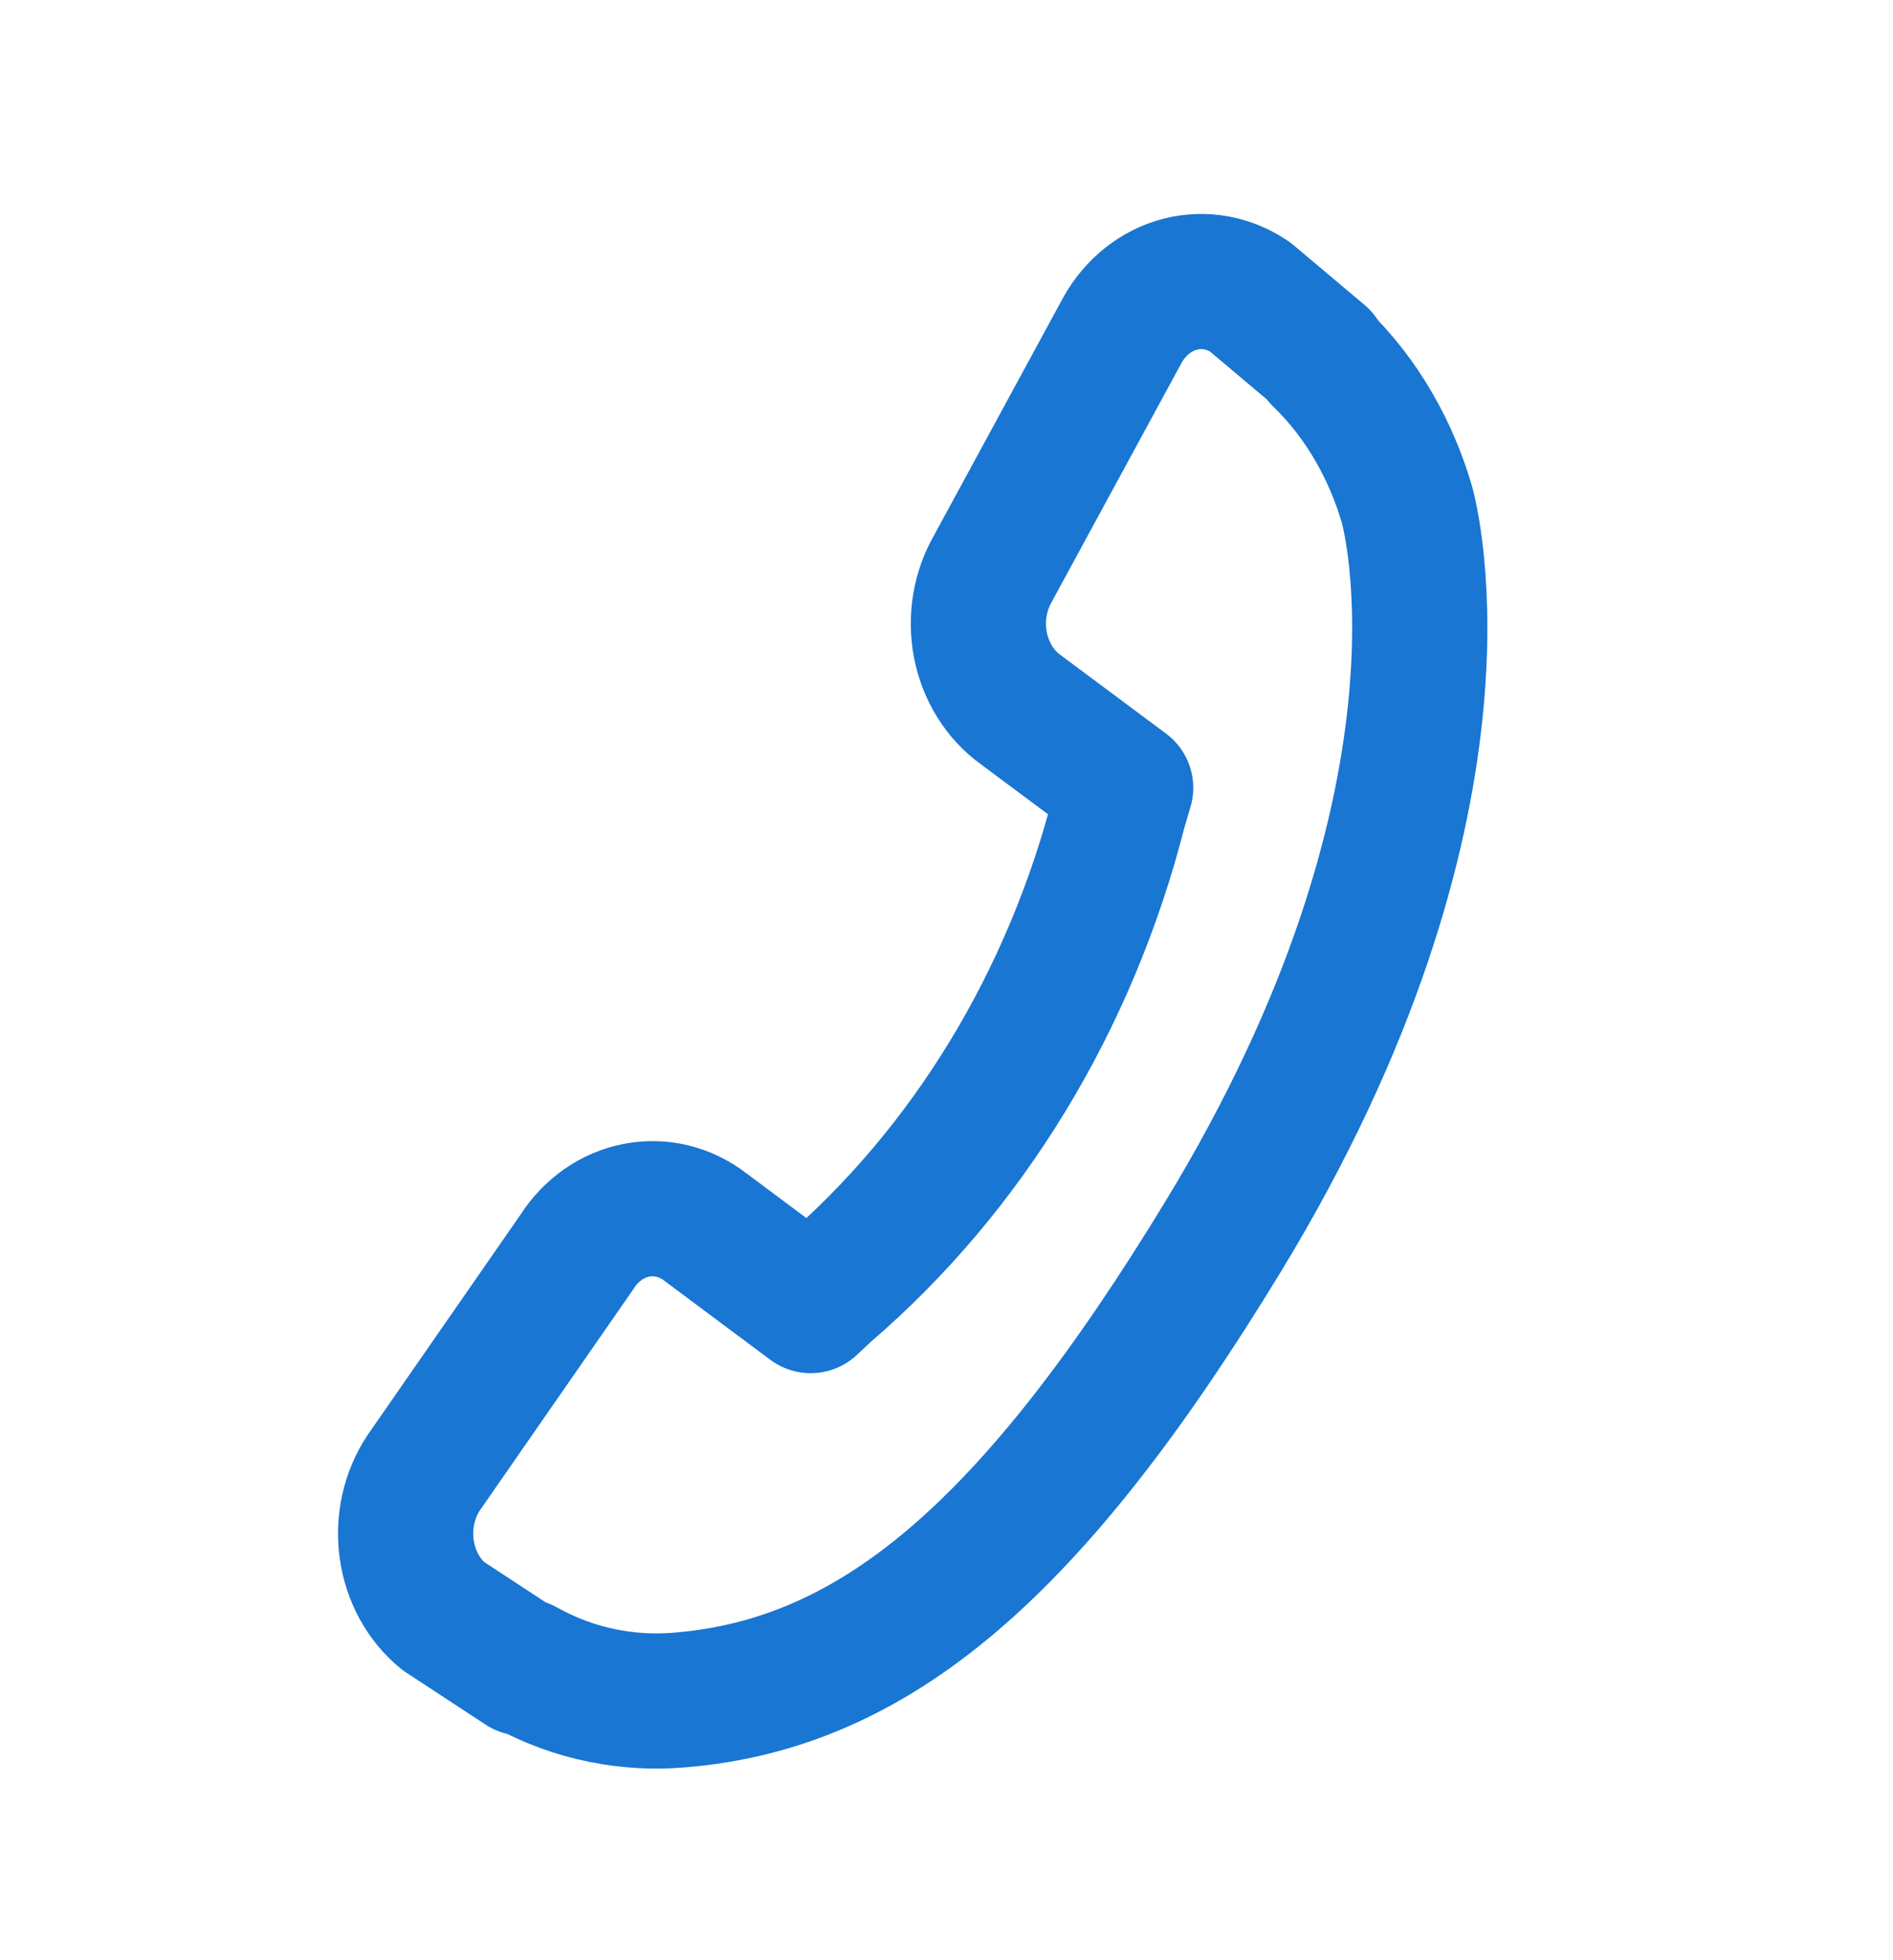 <svg width="28" height="29" viewBox="0 0 28 29" fill="none" xmlns="http://www.w3.org/2000/svg">
<path d="M16.606 4.877L14.69 8.405C14.494 8.743 14.426 9.152 14.502 9.544C14.579 9.936 14.792 10.278 15.095 10.497L16.65 11.655C16.621 11.756 16.59 11.86 16.557 11.97C15.837 14.802 14.315 17.304 12.214 19.106L11.991 19.315L10.949 18.538L10.436 18.155C10.139 17.925 9.771 17.835 9.414 17.905C9.057 17.974 8.739 18.197 8.531 18.525L6.266 21.79C6.051 22.114 5.961 22.518 6.015 22.915C6.07 23.312 6.264 23.669 6.555 23.907L7.732 24.679L7.748 24.652C8.118 24.86 8.514 25.006 8.922 25.087C9.293 25.161 9.671 25.183 10.046 25.151C12.938 24.918 15.269 22.933 18.09 18.297C21.989 11.89 20.861 7.649 20.811 7.466C20.695 7.068 20.534 6.687 20.331 6.334C20.11 5.947 19.84 5.598 19.529 5.297L19.54 5.277L18.492 4.394C18.184 4.182 17.812 4.114 17.459 4.204C17.105 4.295 16.798 4.537 16.606 4.877V4.877Z" stroke="#1976D2" stroke-width="2" stroke-linejoin="round"/>
</svg>
